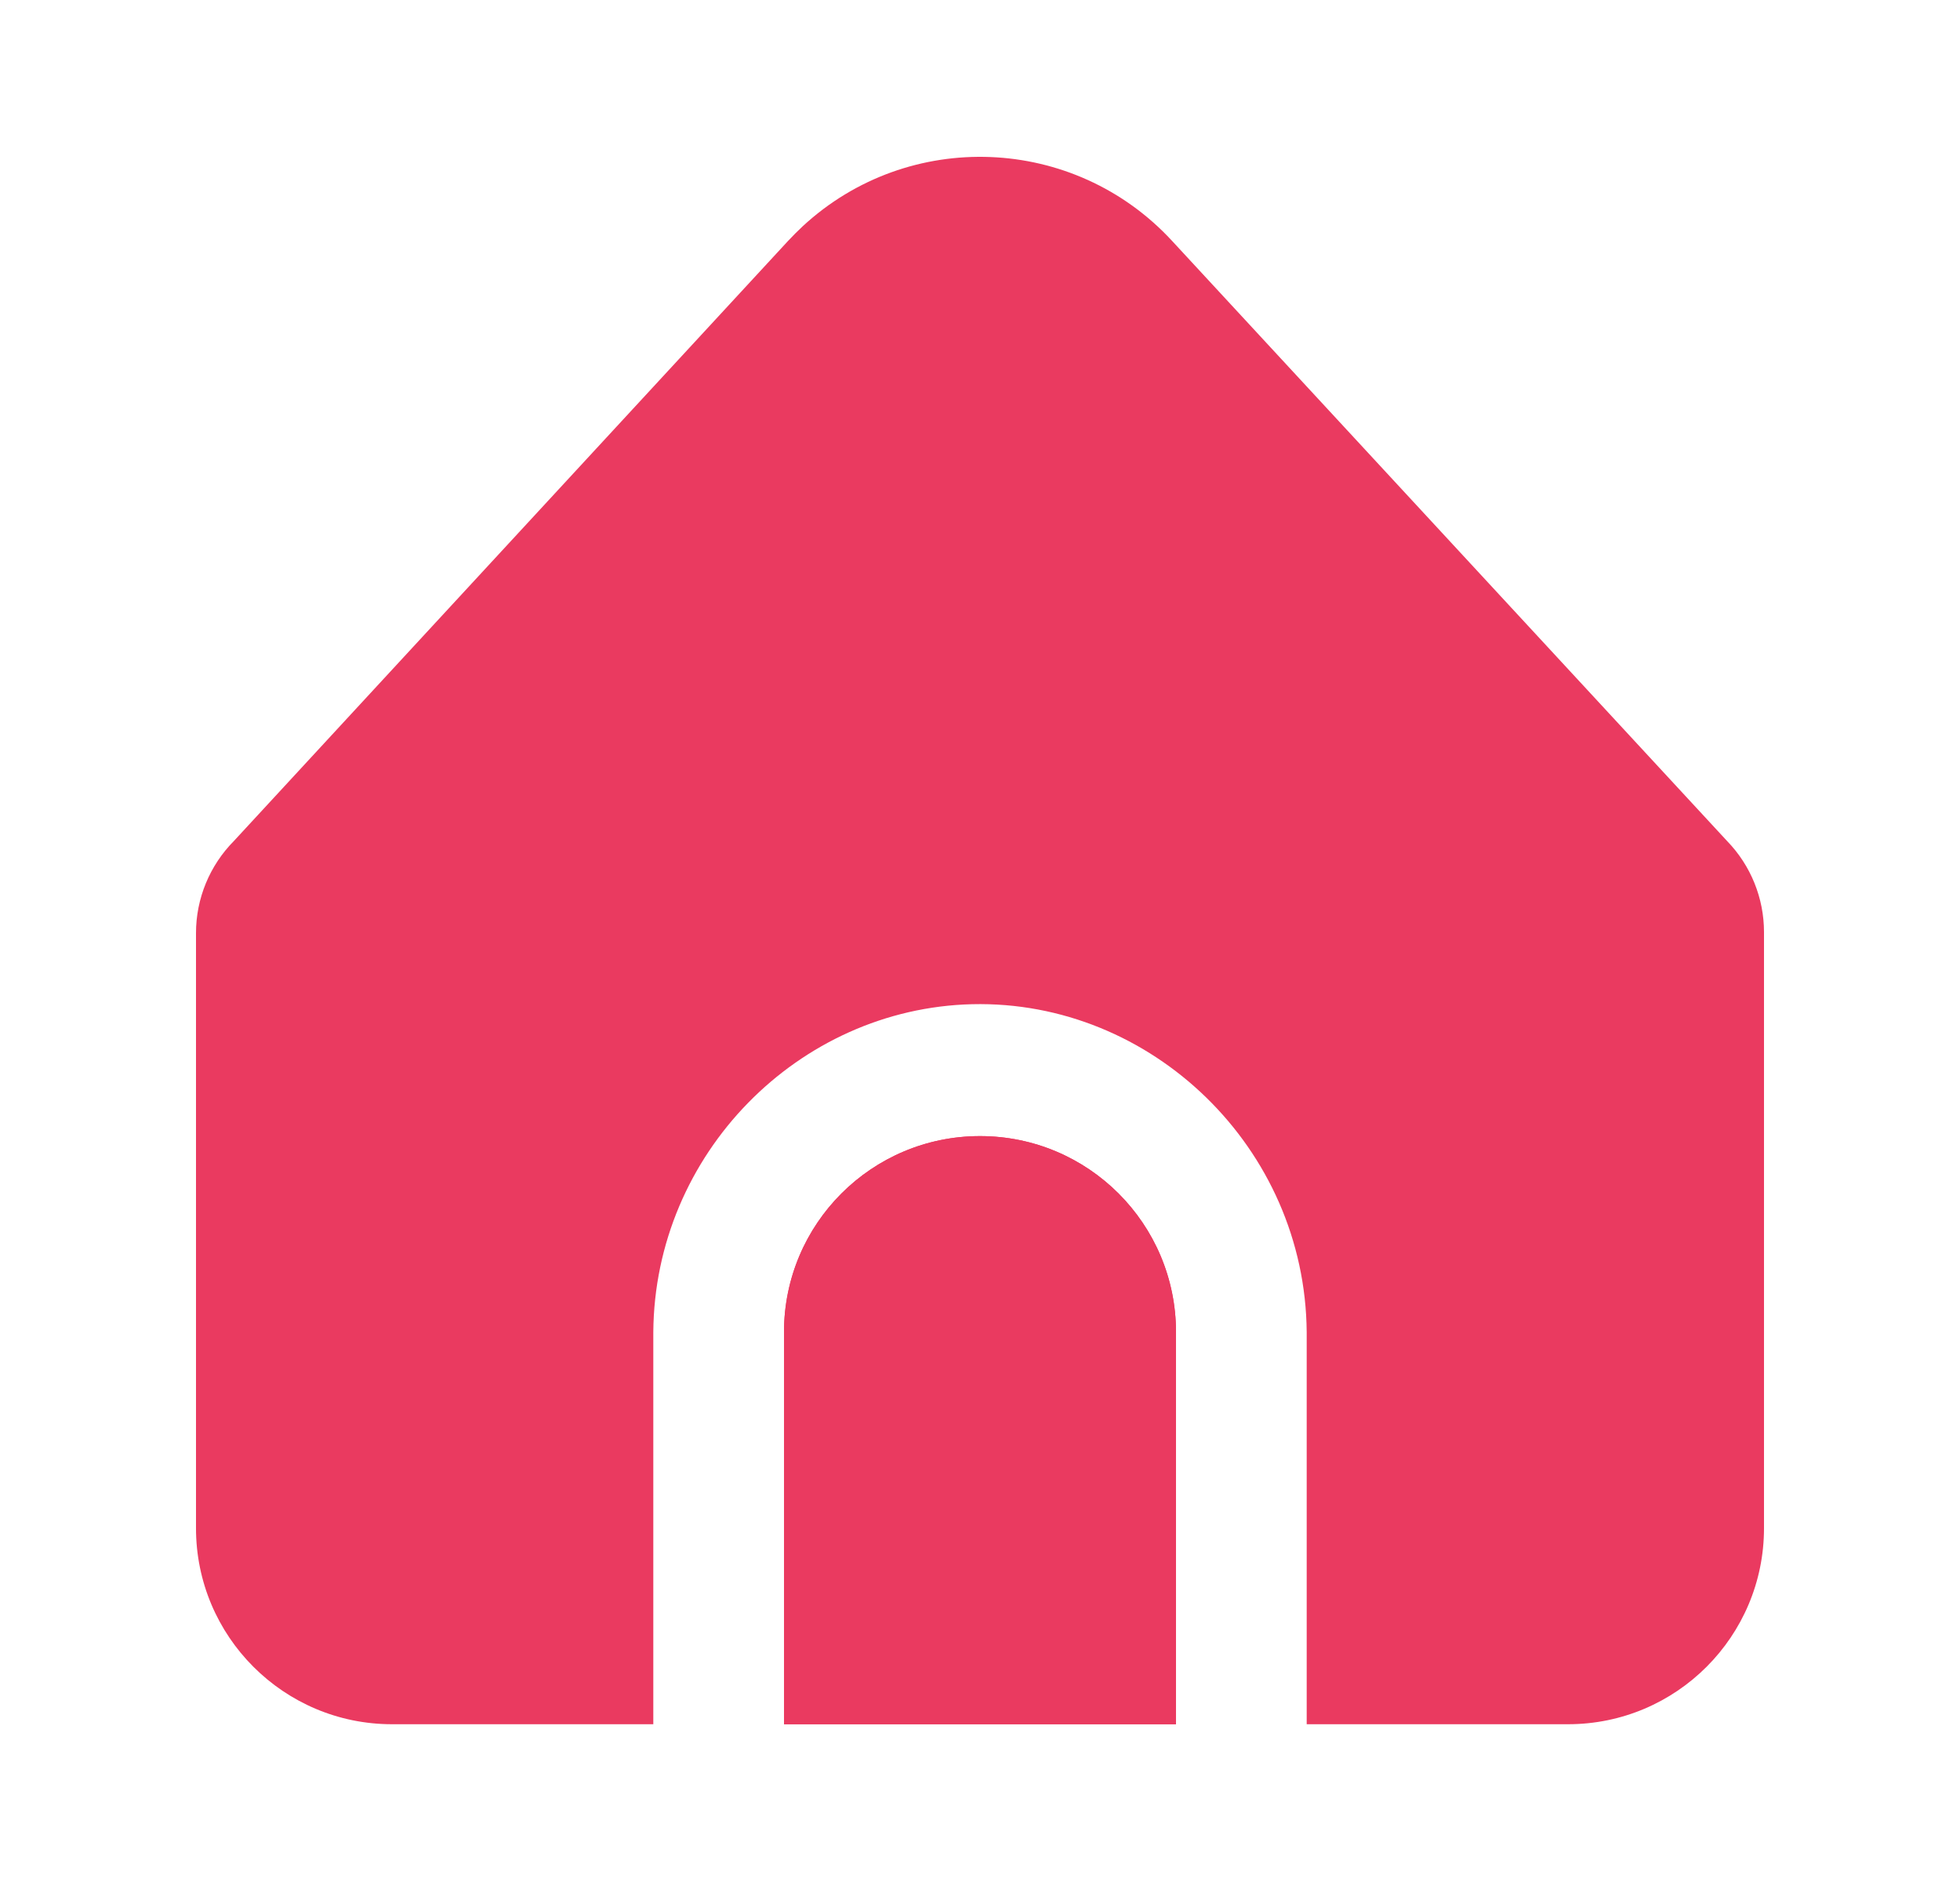 <svg width="25" height="24" viewBox="0 0 25 24" fill="none" xmlns="http://www.w3.org/2000/svg">
<path d="M12.5 14.488C11.119 14.488 10 15.607 10 16.988V21.988H15V16.988C15 15.607 13.881 14.488 12.5 14.488Z" fill="#EA3A60"/>
<path d="M16.667 16.988V21.988H20C21.381 21.988 22.5 20.868 22.5 19.488V11.887C22.5 11.454 22.332 11.038 22.031 10.727L14.949 3.071C13.7 1.719 11.591 1.636 10.239 2.885C10.175 2.945 10.113 3.007 10.053 3.071L2.984 10.724C2.674 11.037 2.5 11.459 2.5 11.899V19.488C2.5 20.868 3.619 21.988 5 21.988H8.333V16.988C8.349 14.715 10.184 12.86 12.399 12.806C14.688 12.751 16.649 14.638 16.667 16.988Z" fill="#EA3A60"/>
<path d="M12.5 14.488C11.119 14.488 10 15.607 10 16.988V21.988H15V16.988C15 15.607 13.881 14.488 12.5 14.488Z" fill="#EA3A60"/>
</svg>
